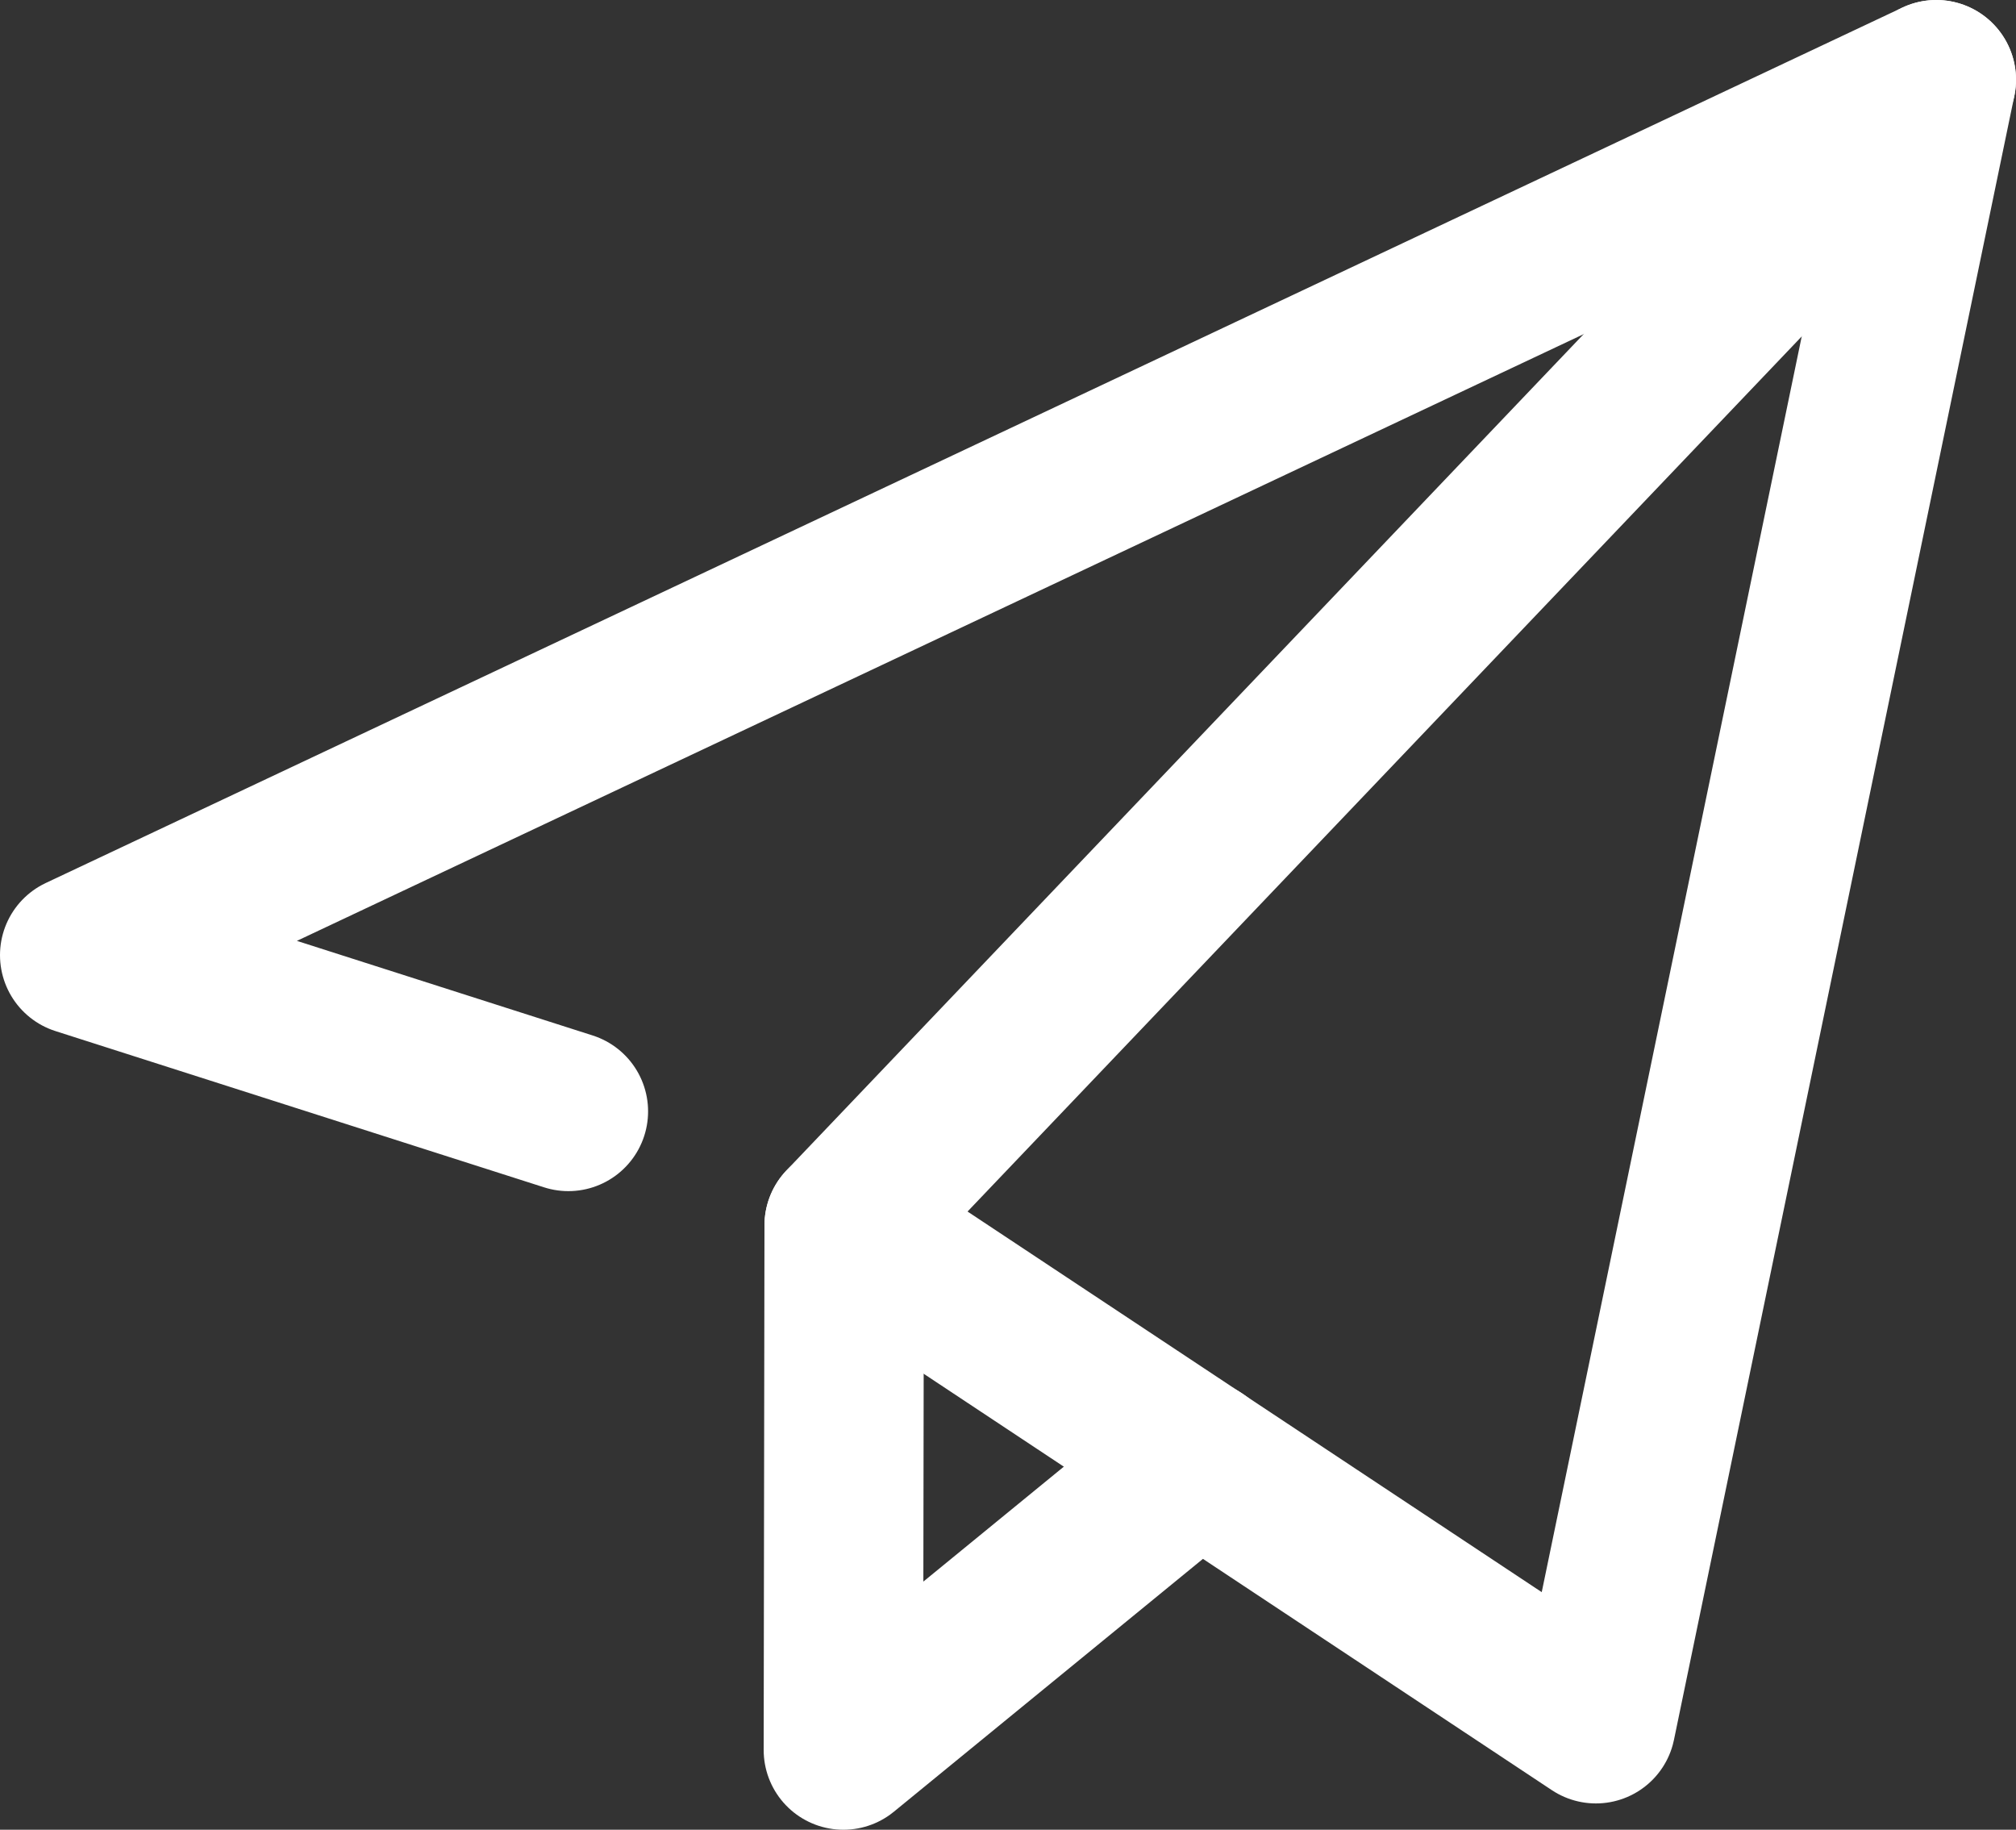 <?xml version="1.0" encoding="UTF-8"?><svg id="_圖層_2" xmlns="http://www.w3.org/2000/svg" viewBox="0 0 25.29 22.95"><rect x="0" y="0" width="25.29" height="22.95" fill="#333333" stroke="none"/><defs><style>.cls-1{fill:none;stroke:#fff;stroke-linecap:round;stroke-linejoin:round;stroke-width:2px;}</style></defs><g id="ICON"><polyline class="cls-1" points="7.13 13.94 1 11.98 24.29 1 20.02 21.62 10.59 15.37"/><polyline class="cls-1" points="15.03 18.31 10.58 21.95 10.59 15.37 24.29 1"/></g></svg>